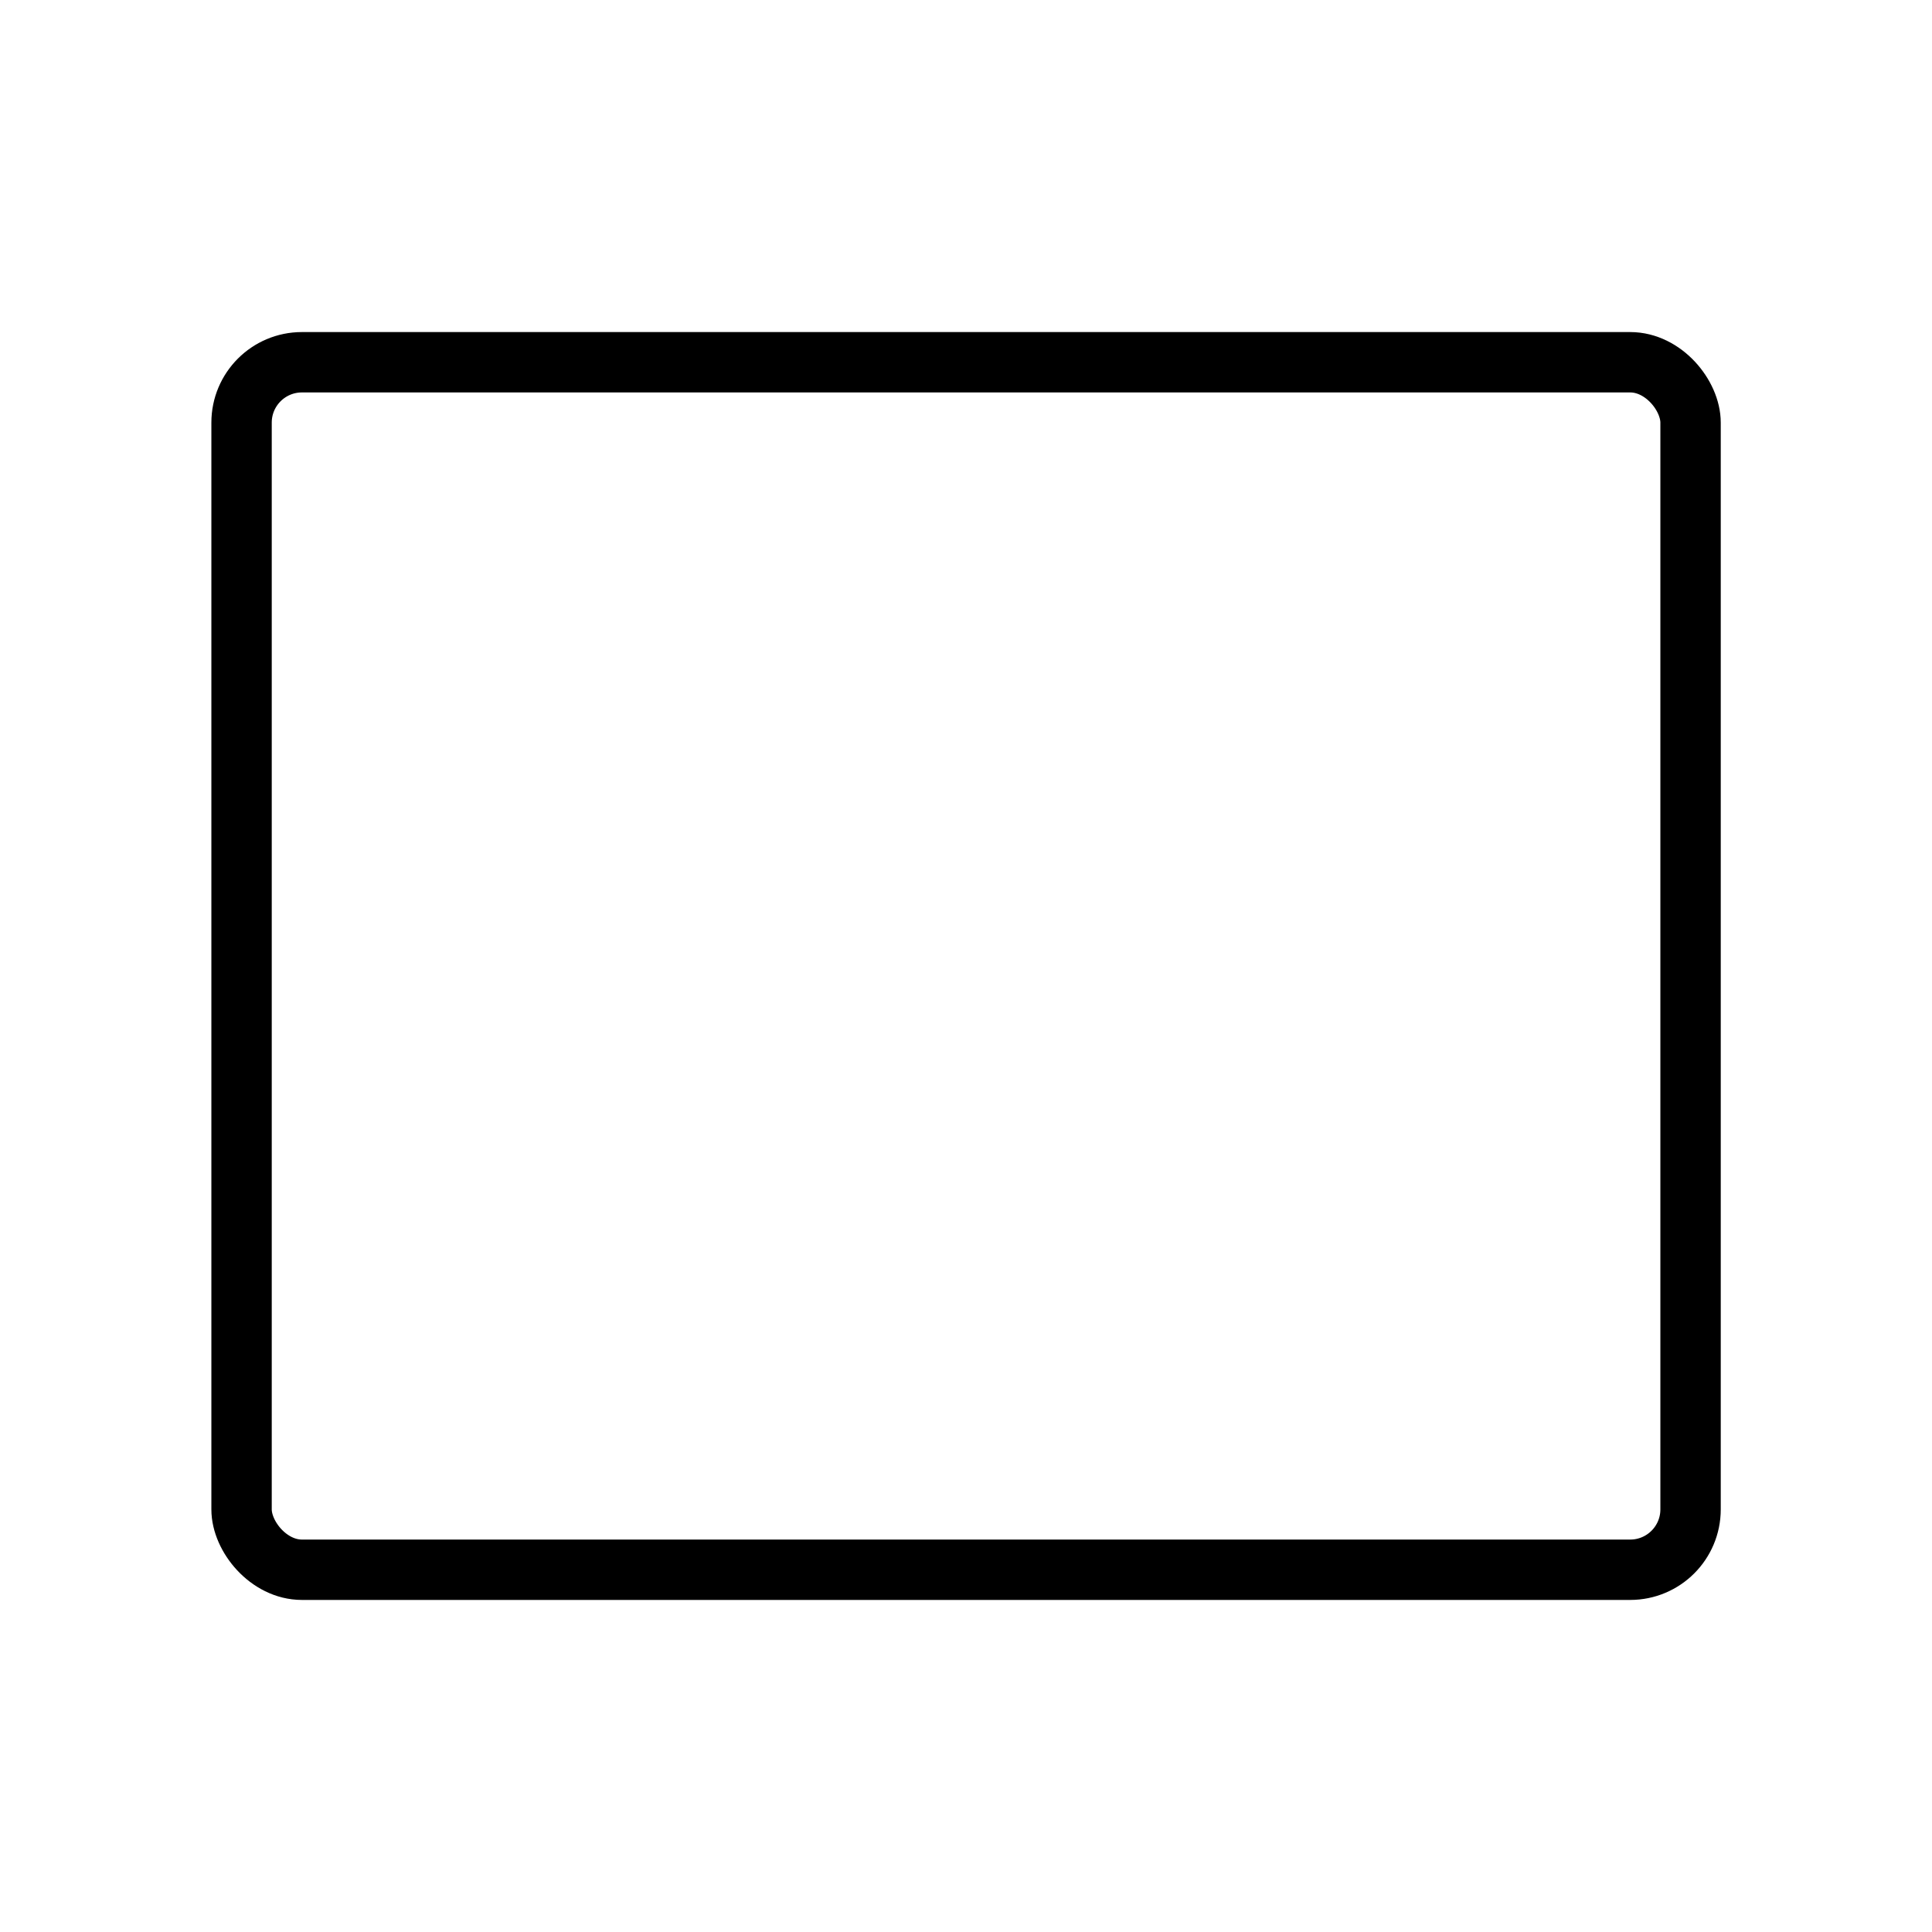 <svg xmlns="http://www.w3.org/2000/svg" viewBox="0 0 256 256" width="20" height="20"><path fill="none" d="M0 0h256v256H0z"/><rect x="32.008" y="48" width="192" height="160" rx="8" stroke-width="8" stroke="#000" stroke-linecap="round" stroke-linejoin="round" fill="none"/></svg>